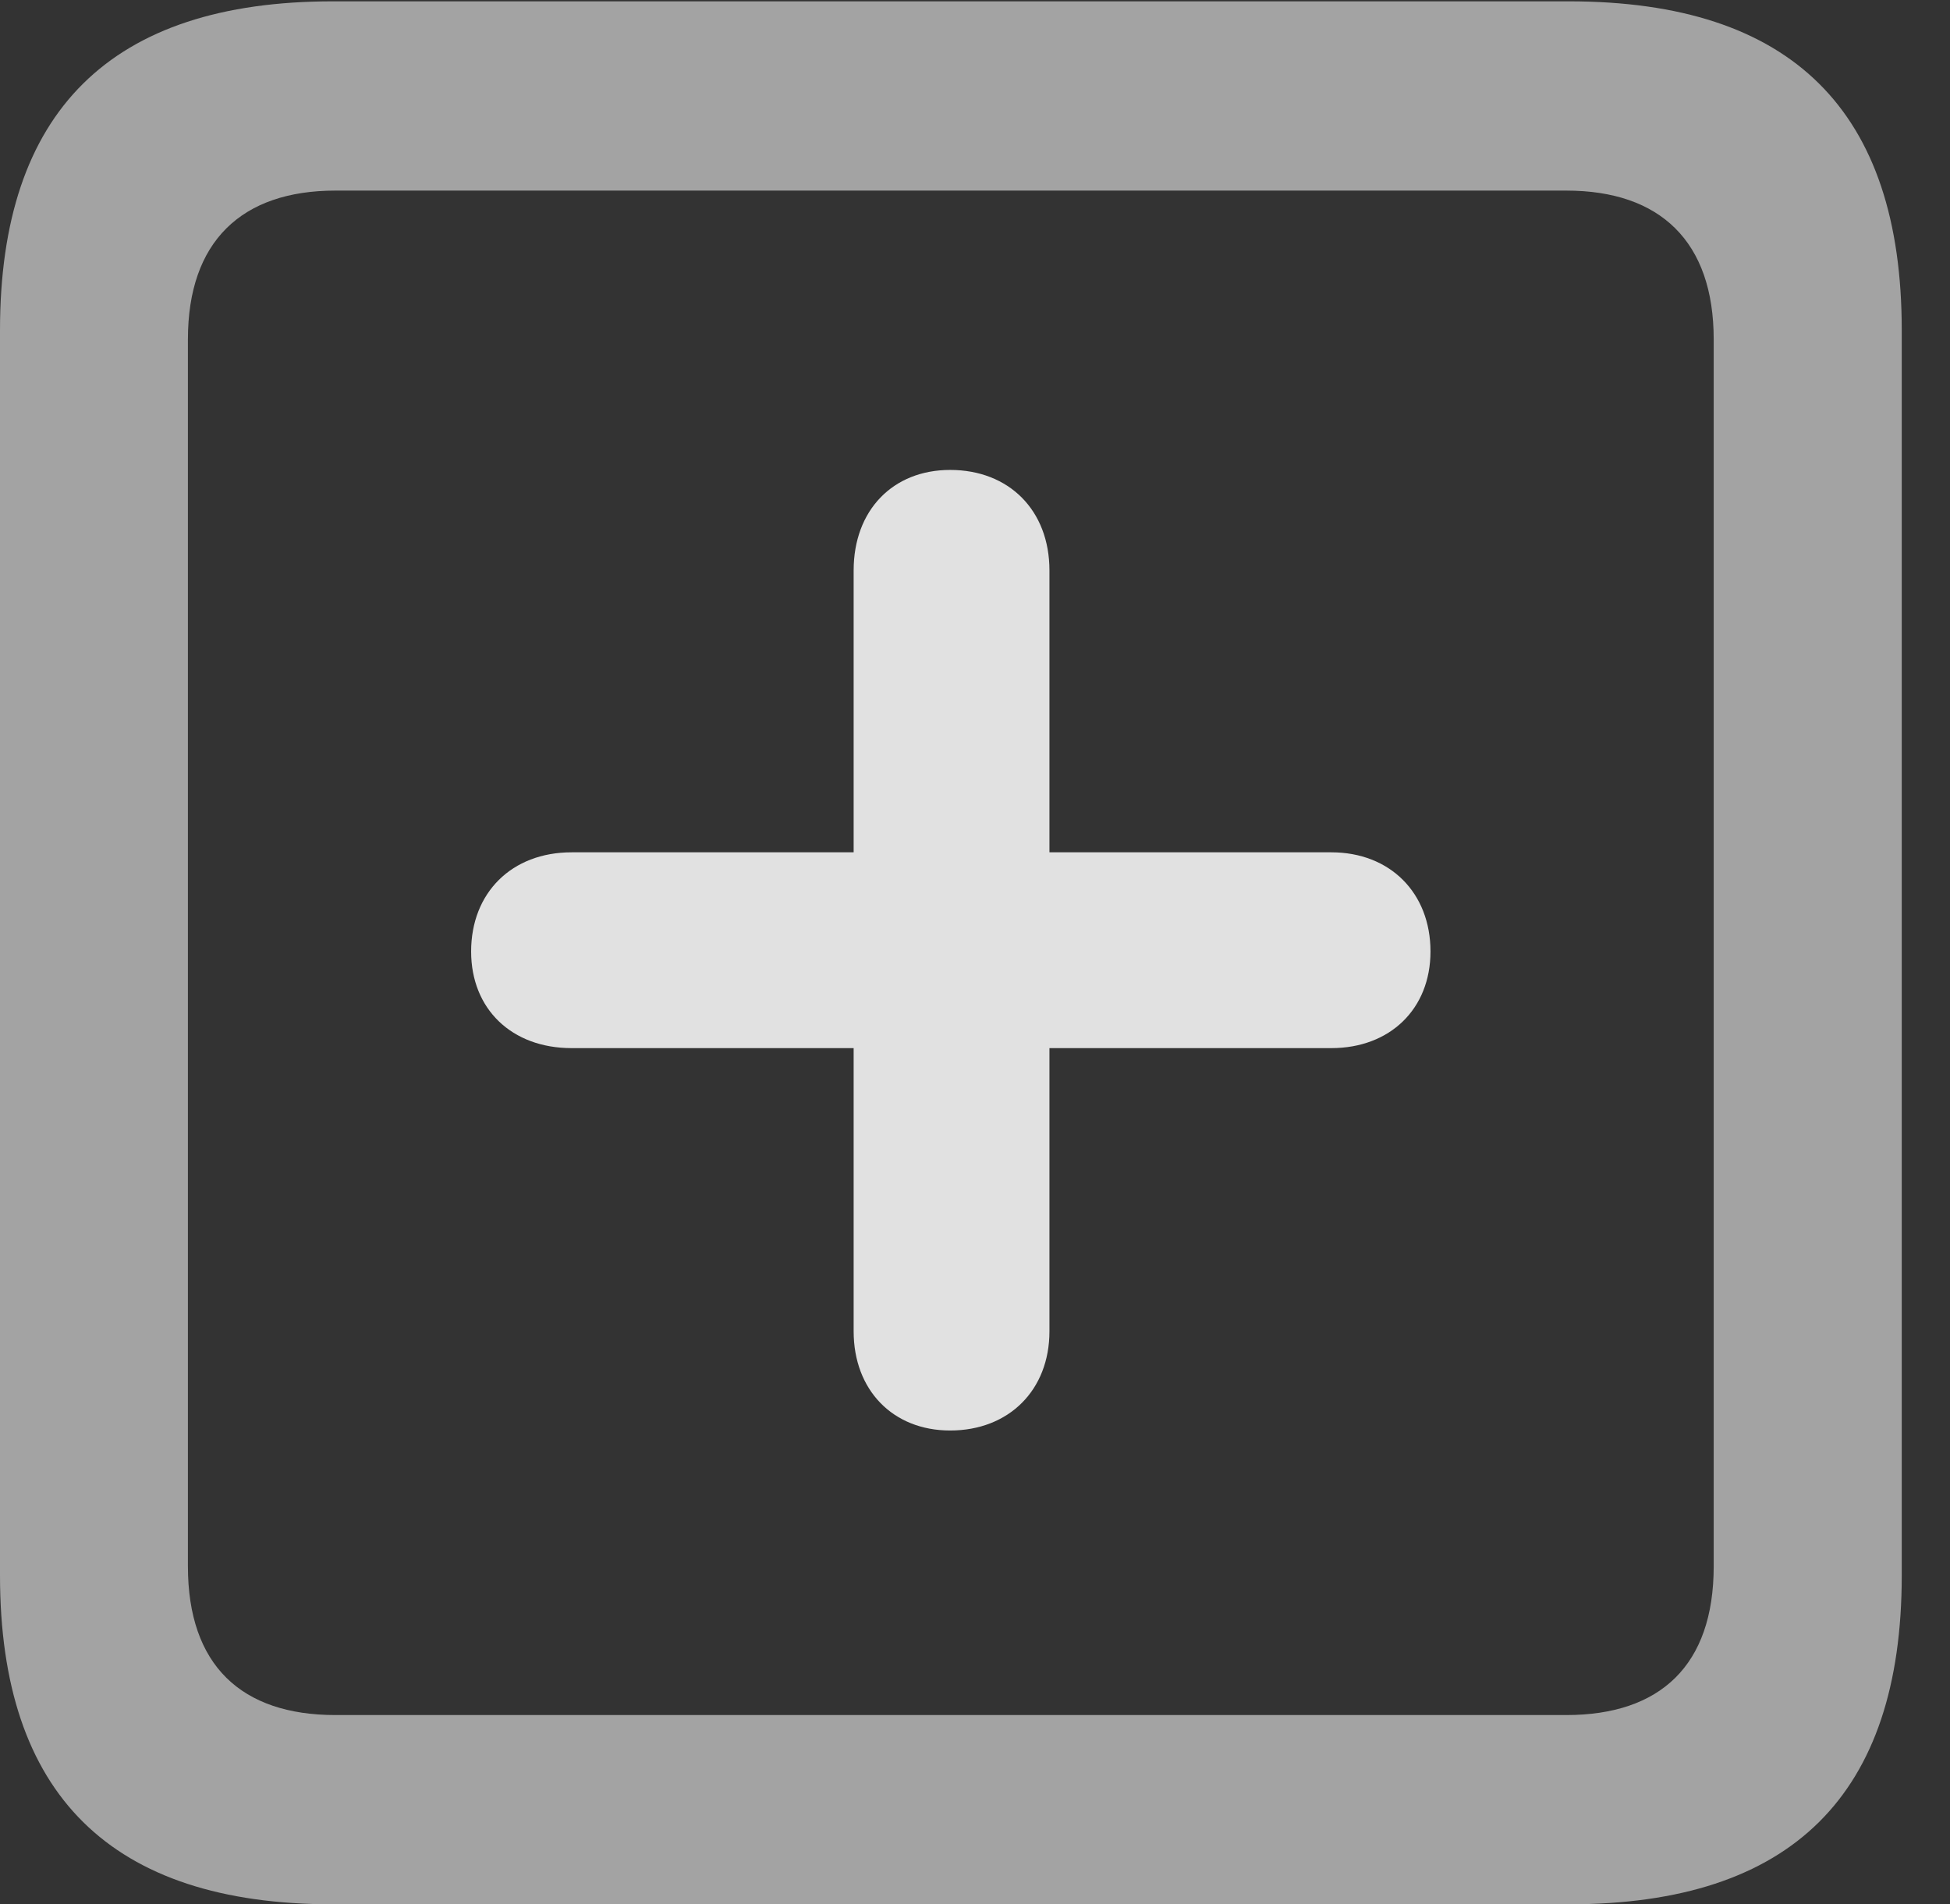 <?xml version="1.0" encoding="UTF-8"?>
<!--Generator: Apple Native CoreSVG 232.5-->
<!DOCTYPE svg
PUBLIC "-//W3C//DTD SVG 1.1//EN"
       "http://www.w3.org/Graphics/SVG/1.1/DTD/svg11.dtd">
<svg version="1.1" xmlns="http://www.w3.org/2000/svg" xmlns:xlink="http://www.w3.org/1999/xlink" width="14.59" height="14.248">
 <rect width="100%" height="100%" fill="#333333" stroke="none"/>
 <g>
  <rect height="14.248" opacity="0" width="14.59" x="0" y="0"/>
  <path d="M2.49 14.248L11.738 14.248C13.408 14.248 14.229 13.428 14.229 11.787L14.229 2.471C14.229 0.83 13.408 0.01 11.738 0.01L2.49 0.01C0.83 0.01 0 0.83 0 2.471L0 11.787C0 13.428 0.83 14.248 2.49 14.248ZM2.51 12.832C1.807 12.832 1.406 12.461 1.406 11.719L1.406 2.539C1.406 1.807 1.807 1.426 2.51 1.426L11.719 1.426C12.422 1.426 12.822 1.807 12.822 2.539L12.822 11.719C12.822 12.461 12.422 12.832 11.719 12.832Z" fill="#ffffff" fill-opacity="0.55"/>
  <path d="M3.525 7.119C3.525 7.549 3.828 7.842 4.277 7.842L6.387 7.842L6.387 9.961C6.387 10.4 6.68 10.703 7.109 10.703C7.549 10.703 7.852 10.4 7.852 9.961L7.852 7.842L9.961 7.842C10.4 7.842 10.703 7.549 10.703 7.119C10.703 6.68 10.4 6.377 9.961 6.377L7.852 6.377L7.852 4.268C7.852 3.818 7.549 3.516 7.109 3.516C6.68 3.516 6.387 3.818 6.387 4.268L6.387 6.377L4.277 6.377C3.828 6.377 3.525 6.68 3.525 7.119Z" fill="#ffffff" fill-opacity="0.85"/>
 </g>
</svg>
